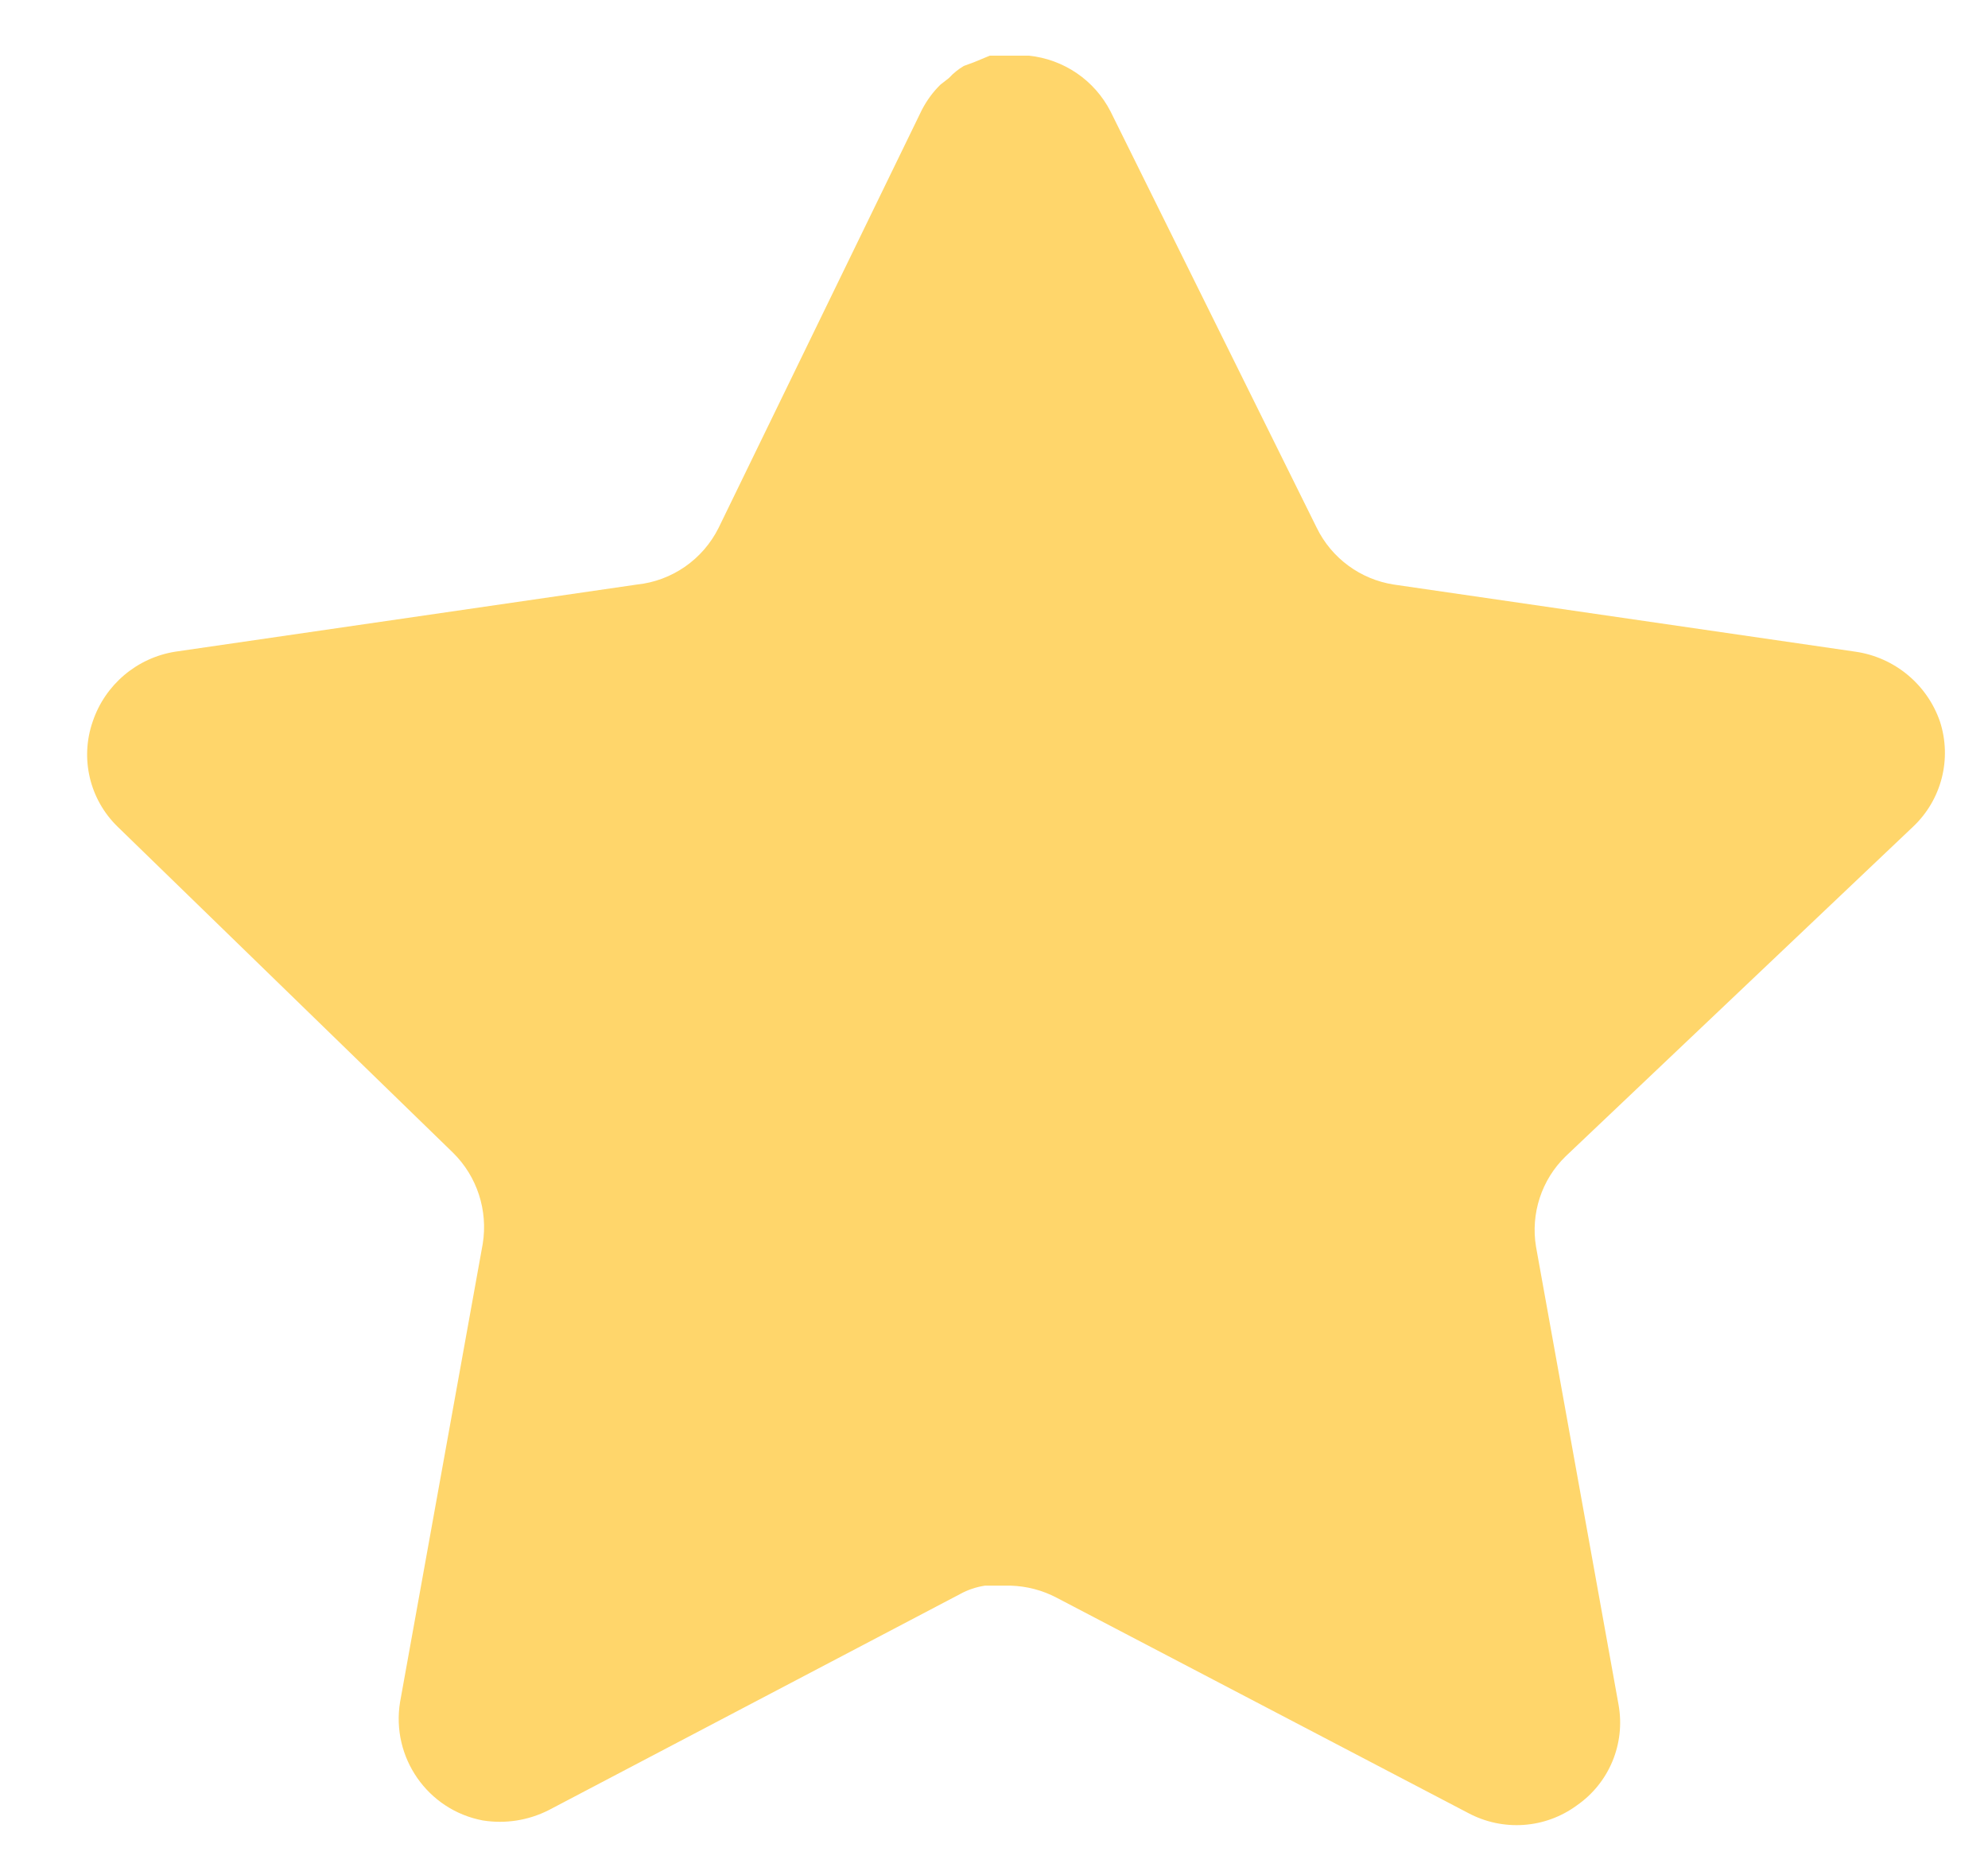 <svg width="17" height="16" viewBox="0 0 17 16" fill="none" xmlns="http://www.w3.org/2000/svg">
<path d="M13.388 9.889C13.182 10.089 13.088 10.379 13.135 10.662L13.841 14.58C13.9 14.912 13.761 15.248 13.483 15.44C13.212 15.639 12.851 15.663 12.554 15.504L9.037 13.664C8.914 13.599 8.779 13.564 8.64 13.56H8.424C8.35 13.571 8.277 13.595 8.21 13.632L4.692 15.48C4.518 15.568 4.321 15.599 4.128 15.568C3.657 15.479 3.344 15.029 3.421 14.556L4.128 10.637C4.174 10.351 4.08 10.061 3.874 9.858L1.006 7.07C0.766 6.837 0.683 6.486 0.793 6.17C0.899 5.855 1.171 5.625 1.499 5.573L5.446 4.999C5.746 4.968 6.01 4.785 6.145 4.514L7.884 0.938C7.926 0.858 7.979 0.785 8.043 0.723L8.115 0.667C8.152 0.626 8.195 0.592 8.242 0.564L8.329 0.532L8.464 0.476H8.798C9.097 0.507 9.36 0.686 9.497 0.954L11.26 4.514C11.387 4.774 11.634 4.955 11.919 4.999L15.866 5.573C16.2 5.621 16.479 5.852 16.589 6.17C16.693 6.49 16.603 6.84 16.359 7.07L13.388 9.889Z" fill="#FFD66B"/>
</svg>
